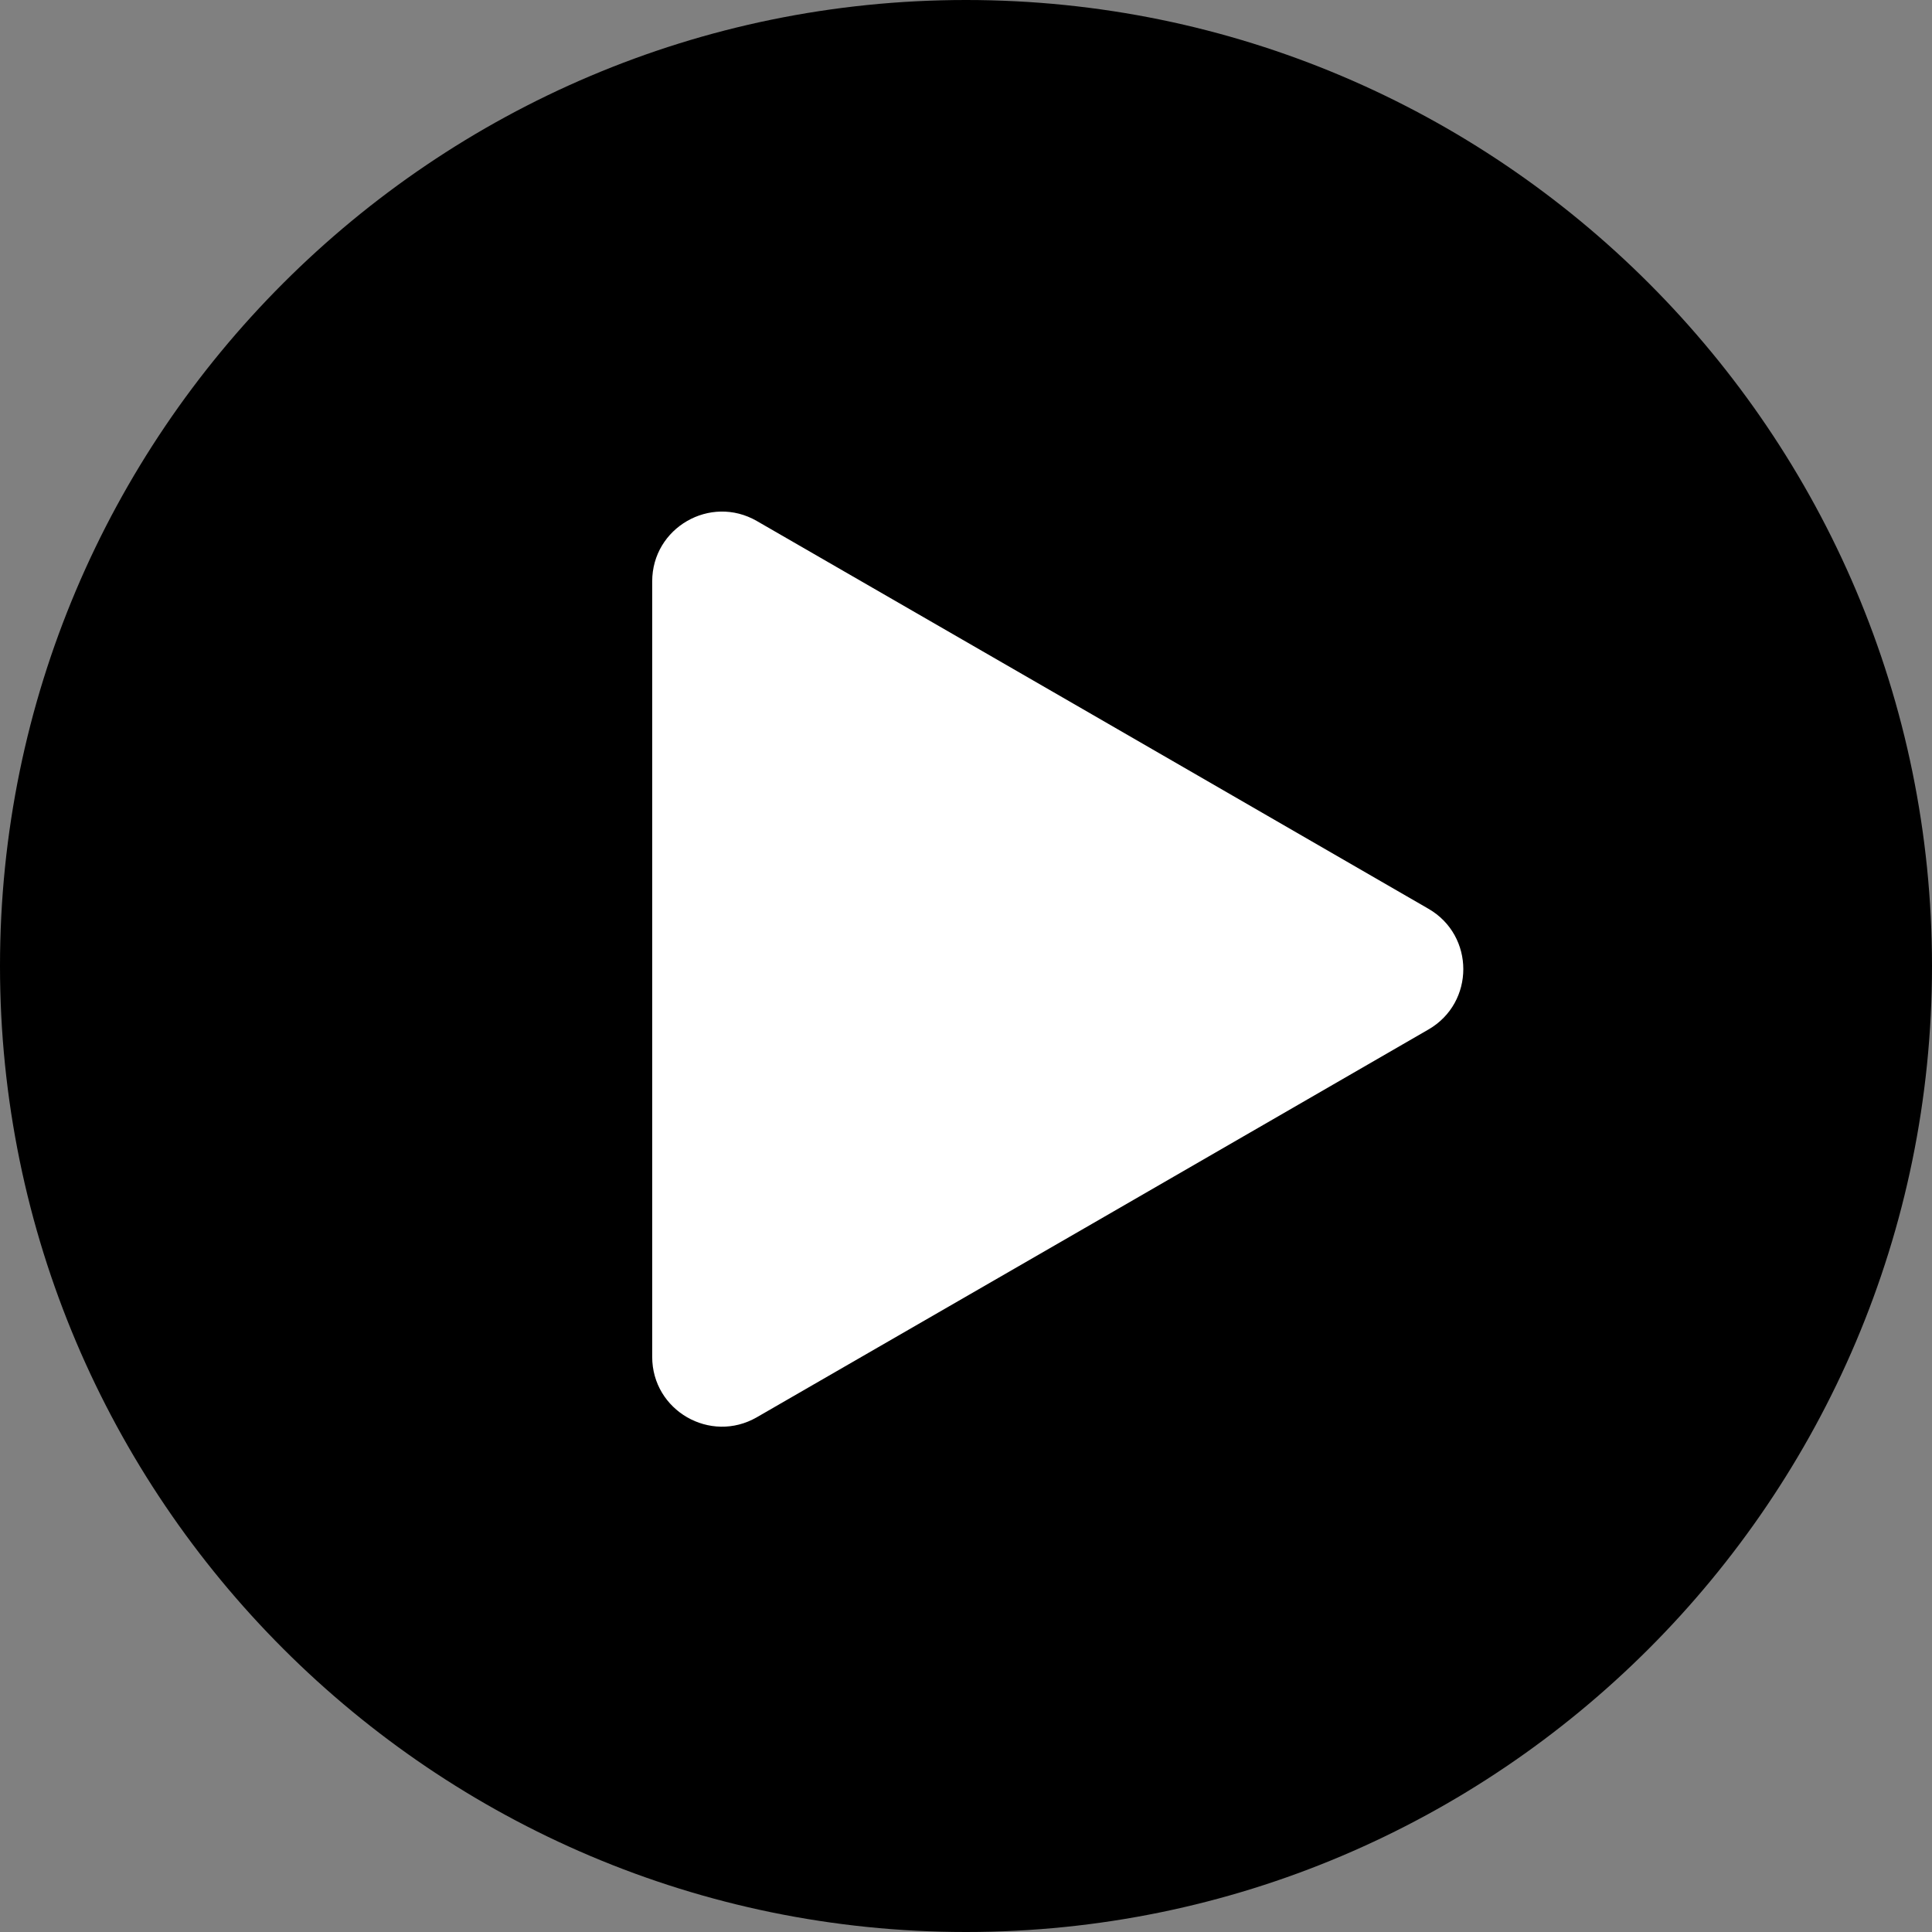 <?xml version="1.0" encoding="UTF-8"?>
<svg id="b" xmlns="http://www.w3.org/2000/svg" viewBox="0 0 129.6 129.6">
  <rect x="0" y="0" width="129.6" height="129.6" fill="#808080" stroke="none"/>
  <g id="c">
    <path d="m129.6,64.8c0,35.74-29.07,64.8-64.8,64.8S0,100.54,0,64.8,29.06,0,64.8,0s64.8,29.06,64.8,64.8Z" style="stroke-width:0px;fill:currentcolor;"/>
    <path d="m95.82,69.06l-22.52,13.01-22.53,13c-3.12,1.8-7.02-.45-7.02-4.05v-52.02c0-3.6,3.9-5.85,7.02-4.05l22.53,13,22.52,13.01c3.12,1.8,3.12,6.3,0,8.1Z" style="fill:#fff; stroke-width:0px;"/>
  </g>
</svg>